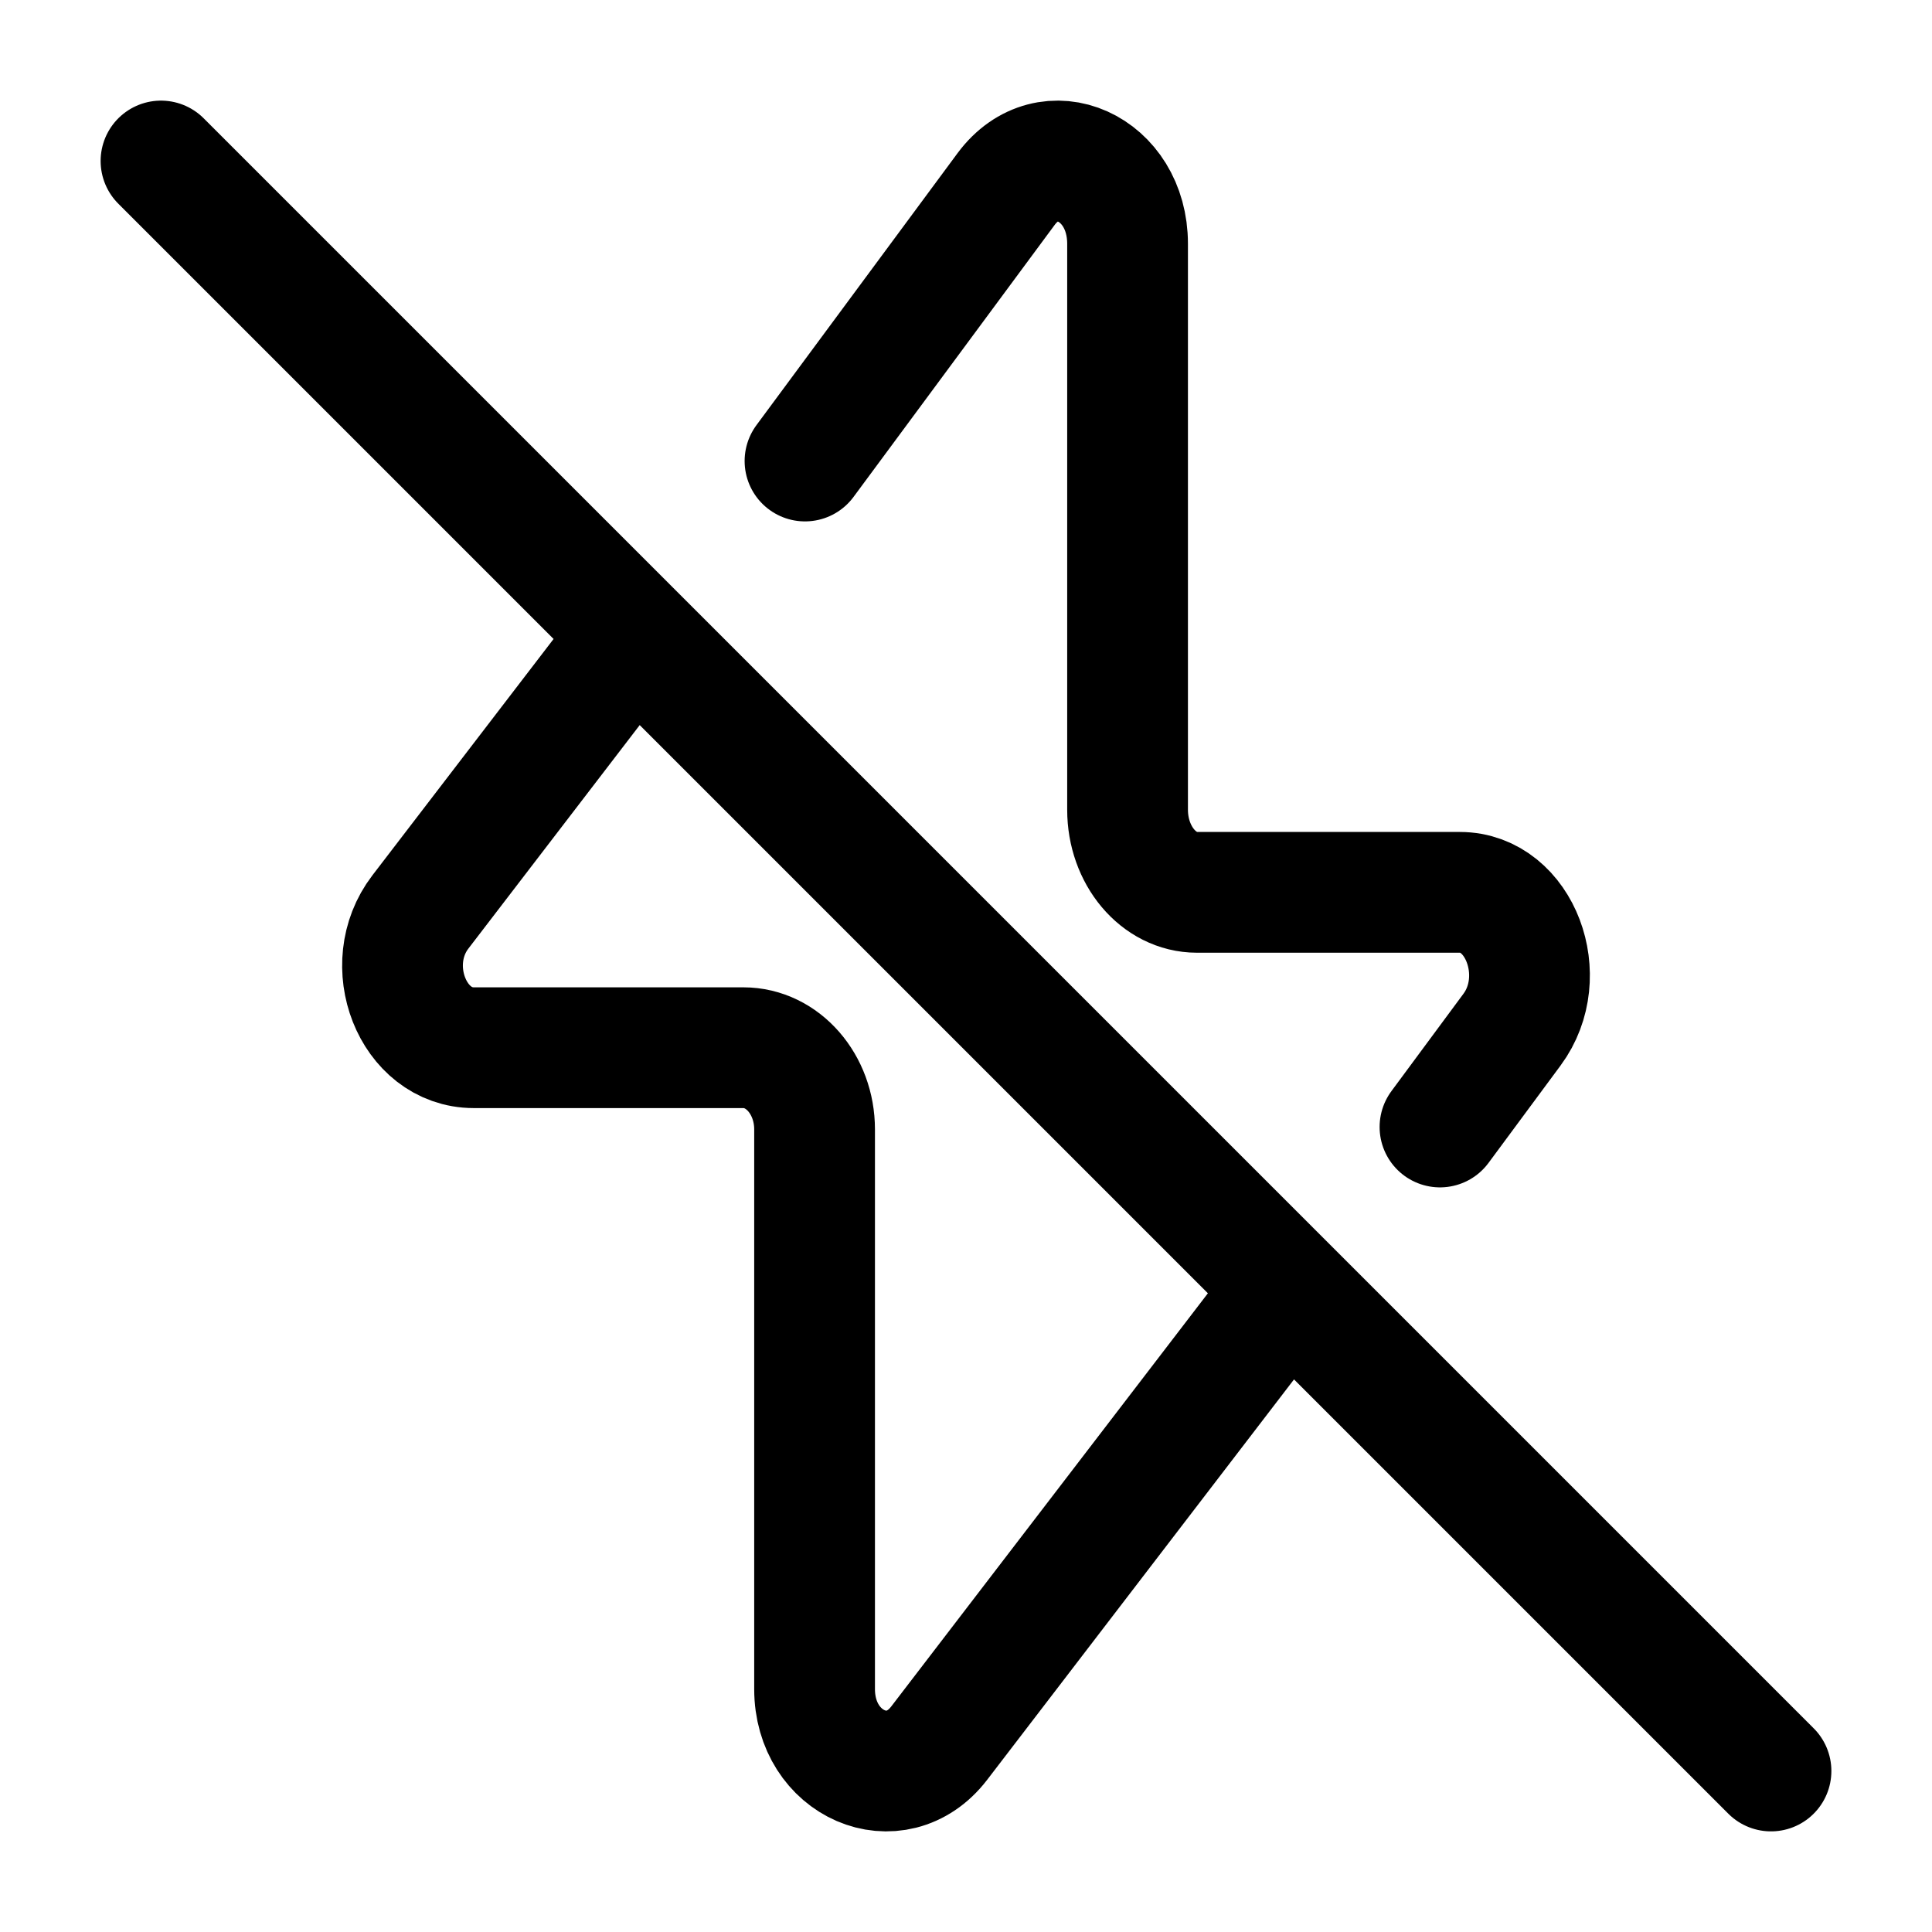 <svg xmlns="http://www.w3.org/2000/svg" width="3em" height="3em" viewBox="0 0 24 24"><path fill="none" stroke="currentColor" stroke-linecap="round" stroke-linejoin="round" stroke-width="1.5" d="m16 16l-4.333 5.654c-.539.702-1.548.265-1.548-.671V14.03c0-.56-.396-1.015-.884-1.015h-3.35c-.76 0-1.165-1.03-.663-1.686L7.774 8M10 5.727l2.497-3.377c.525-.71 1.51-.268 1.51.678v7.031c0 .567.386 1.026.862 1.026h3.267c.742 0 1.138 1.042.647 1.705L17.888 14M2 2l20 20" color="currentColor"/></svg>